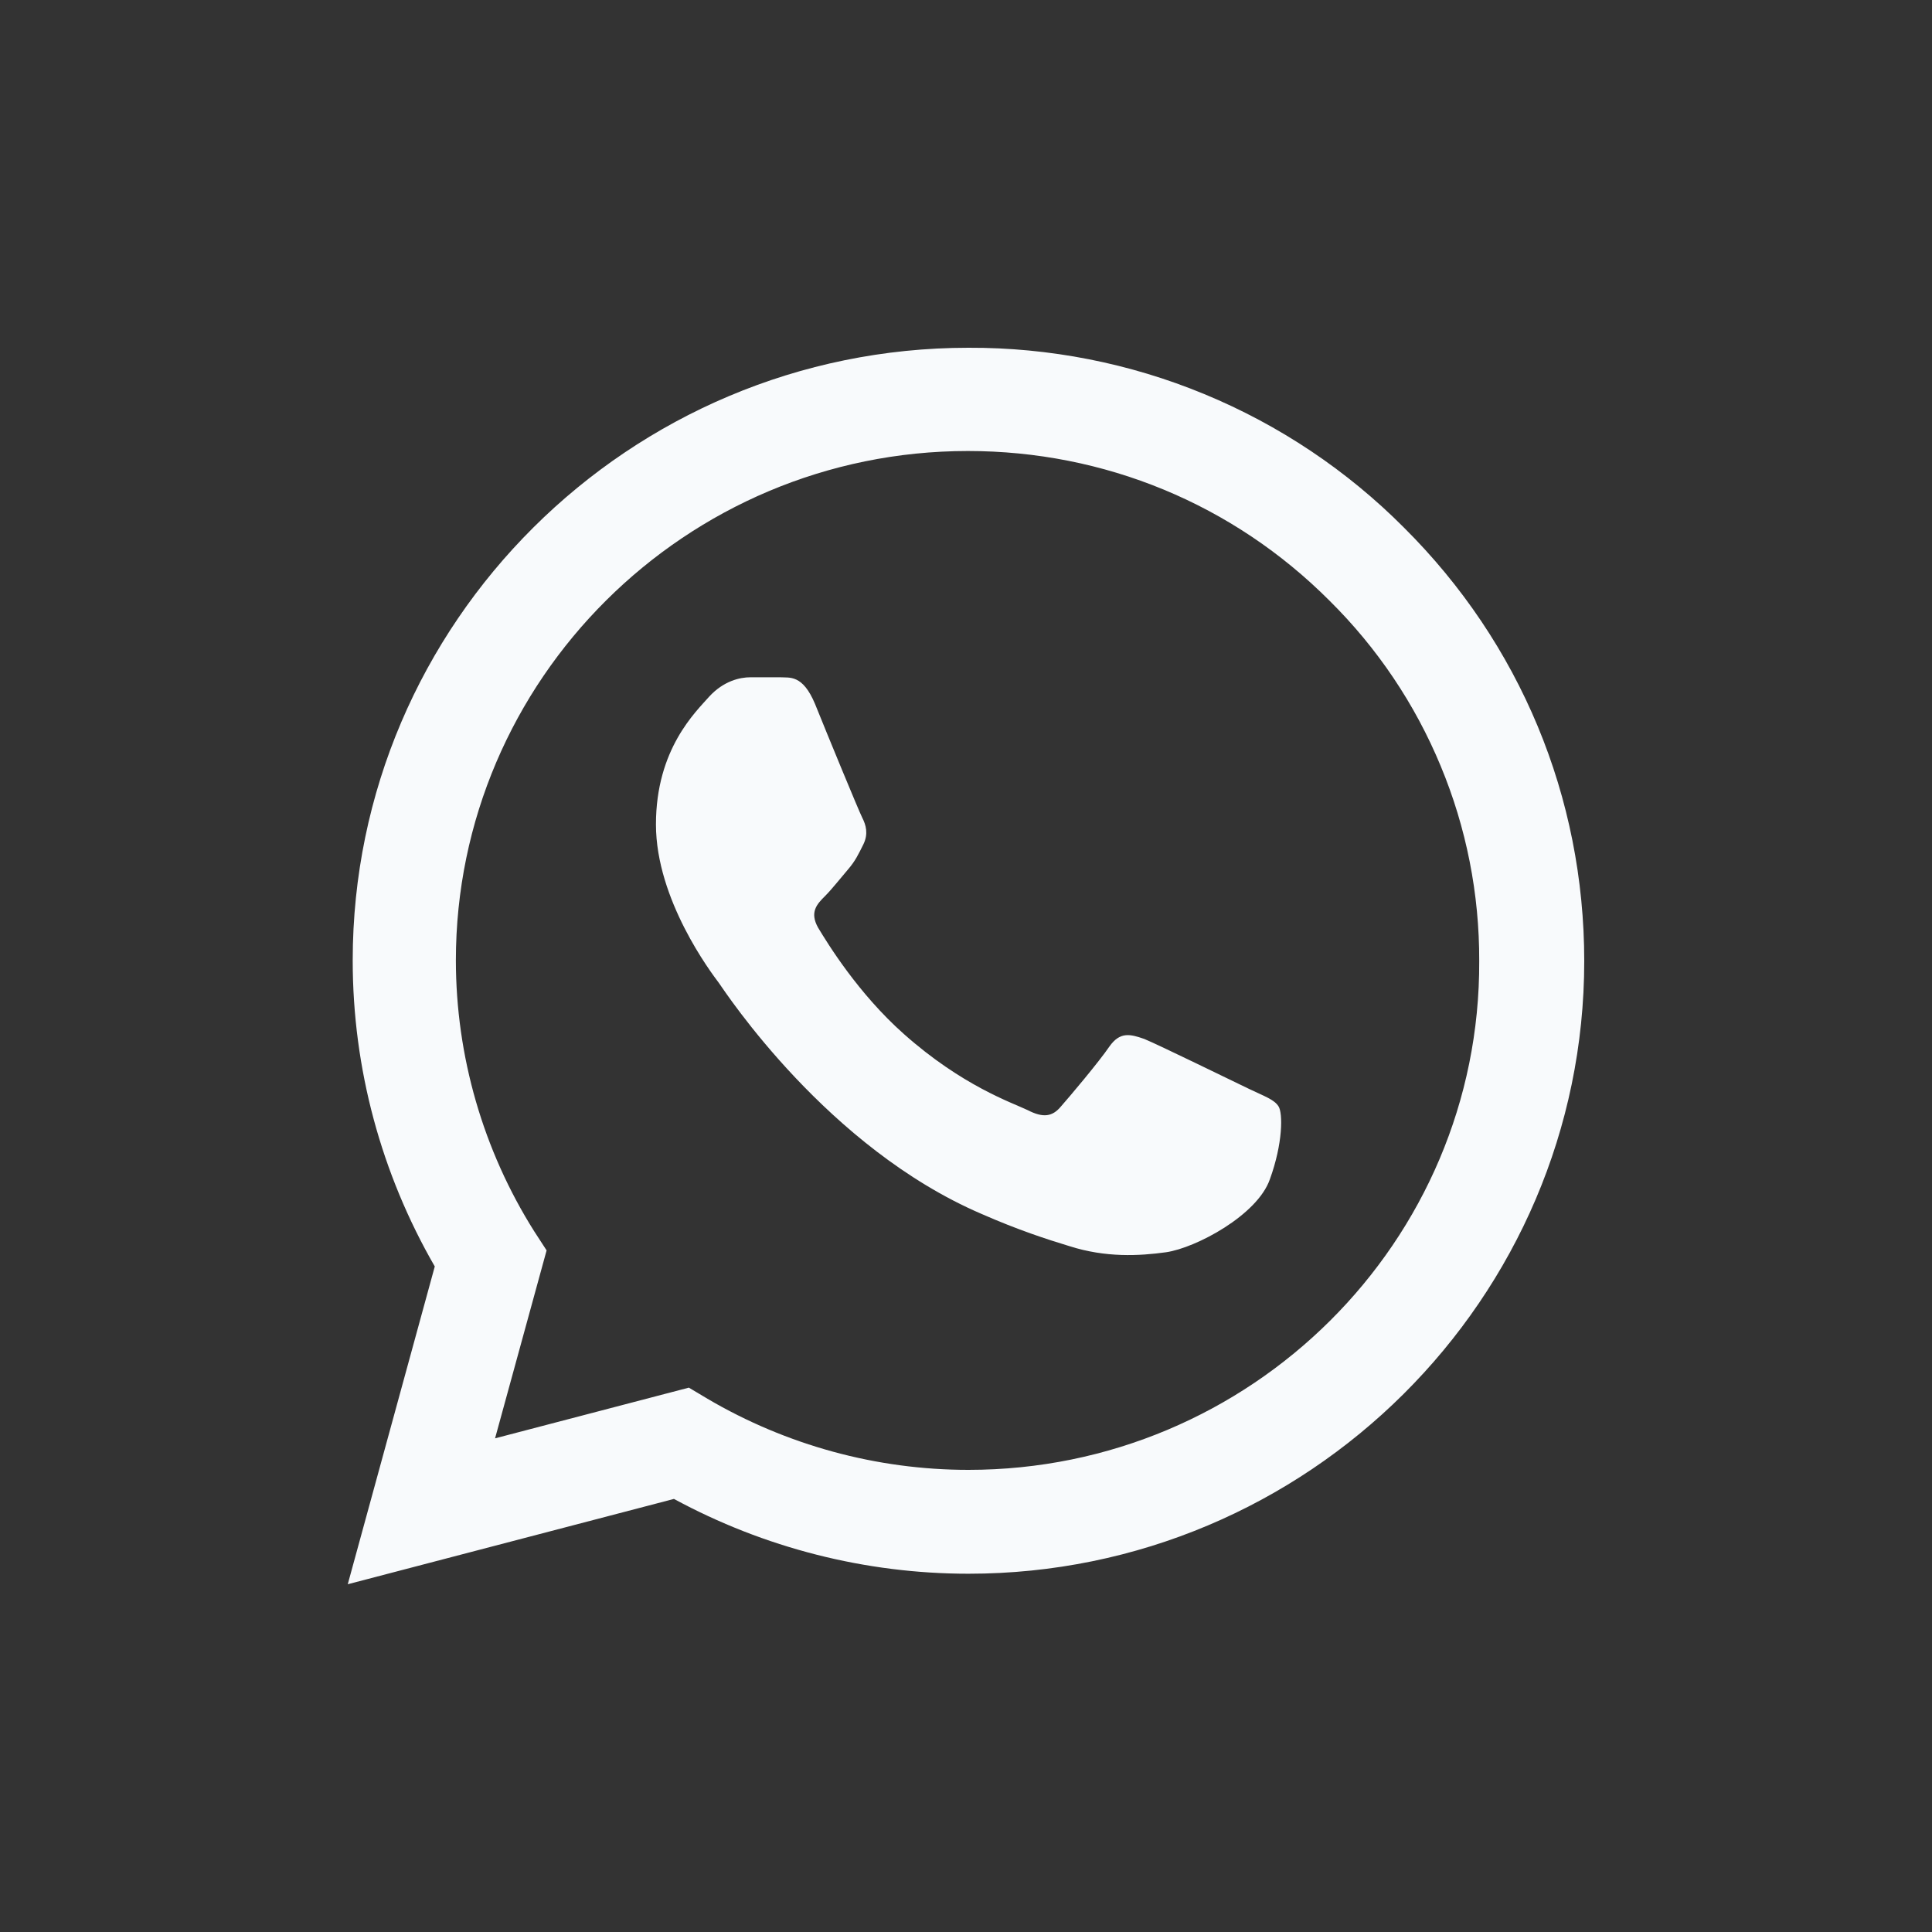 <svg width="25" height="25" viewBox="0 0 25 25" fill="none" xmlns="http://www.w3.org/2000/svg">
<rect x="0" y="0" width="25" height="25" fill="#333333" stroke="none"/>
<path d="M18.168 6.828C17.431 6.087 16.553 5.5 15.585 5.1C14.618 4.7 13.58 4.496 12.532 4.5C8.142 4.5 4.564 8.06 4.564 12.428C4.564 13.828 4.934 15.188 5.626 16.388L4.5 20.5L8.721 19.396C9.887 20.028 11.197 20.364 12.532 20.364C16.922 20.364 20.5 16.804 20.5 12.436C20.5 10.316 19.672 8.324 18.168 6.828ZM12.532 19.02C11.342 19.02 10.176 18.7 9.155 18.1L8.914 17.956L6.406 18.612L7.073 16.18L6.912 15.932C6.251 14.882 5.9 13.667 5.899 12.428C5.899 8.796 8.874 5.836 12.524 5.836C14.293 5.836 15.957 6.524 17.203 7.772C17.821 8.383 18.31 9.11 18.642 9.911C18.975 10.711 19.144 11.57 19.141 12.436C19.157 16.068 16.182 19.02 12.532 19.02ZM16.166 14.092C15.965 13.996 14.984 13.516 14.807 13.444C14.623 13.38 14.494 13.348 14.357 13.54C14.221 13.74 13.843 14.188 13.73 14.316C13.618 14.452 13.497 14.468 13.296 14.364C13.095 14.268 12.452 14.052 11.696 13.38C11.101 12.852 10.707 12.204 10.586 12.004C10.474 11.804 10.57 11.7 10.675 11.596C10.763 11.508 10.876 11.364 10.972 11.252C11.069 11.14 11.109 11.052 11.173 10.924C11.238 10.788 11.206 10.676 11.157 10.58C11.109 10.484 10.707 9.508 10.546 9.108C10.385 8.724 10.217 8.772 10.096 8.764H9.71C9.573 8.764 9.364 8.812 9.179 9.012C9.003 9.212 8.488 9.692 8.488 10.668C8.488 11.644 9.204 12.588 9.3 12.716C9.396 12.852 10.707 14.852 12.701 15.708C13.175 15.916 13.545 16.036 13.835 16.124C14.309 16.276 14.743 16.252 15.089 16.204C15.475 16.148 16.271 15.724 16.432 15.26C16.601 14.796 16.601 14.404 16.544 14.316C16.488 14.228 16.367 14.188 16.166 14.092Z" fill="#F8FAFC"/>
</svg>
